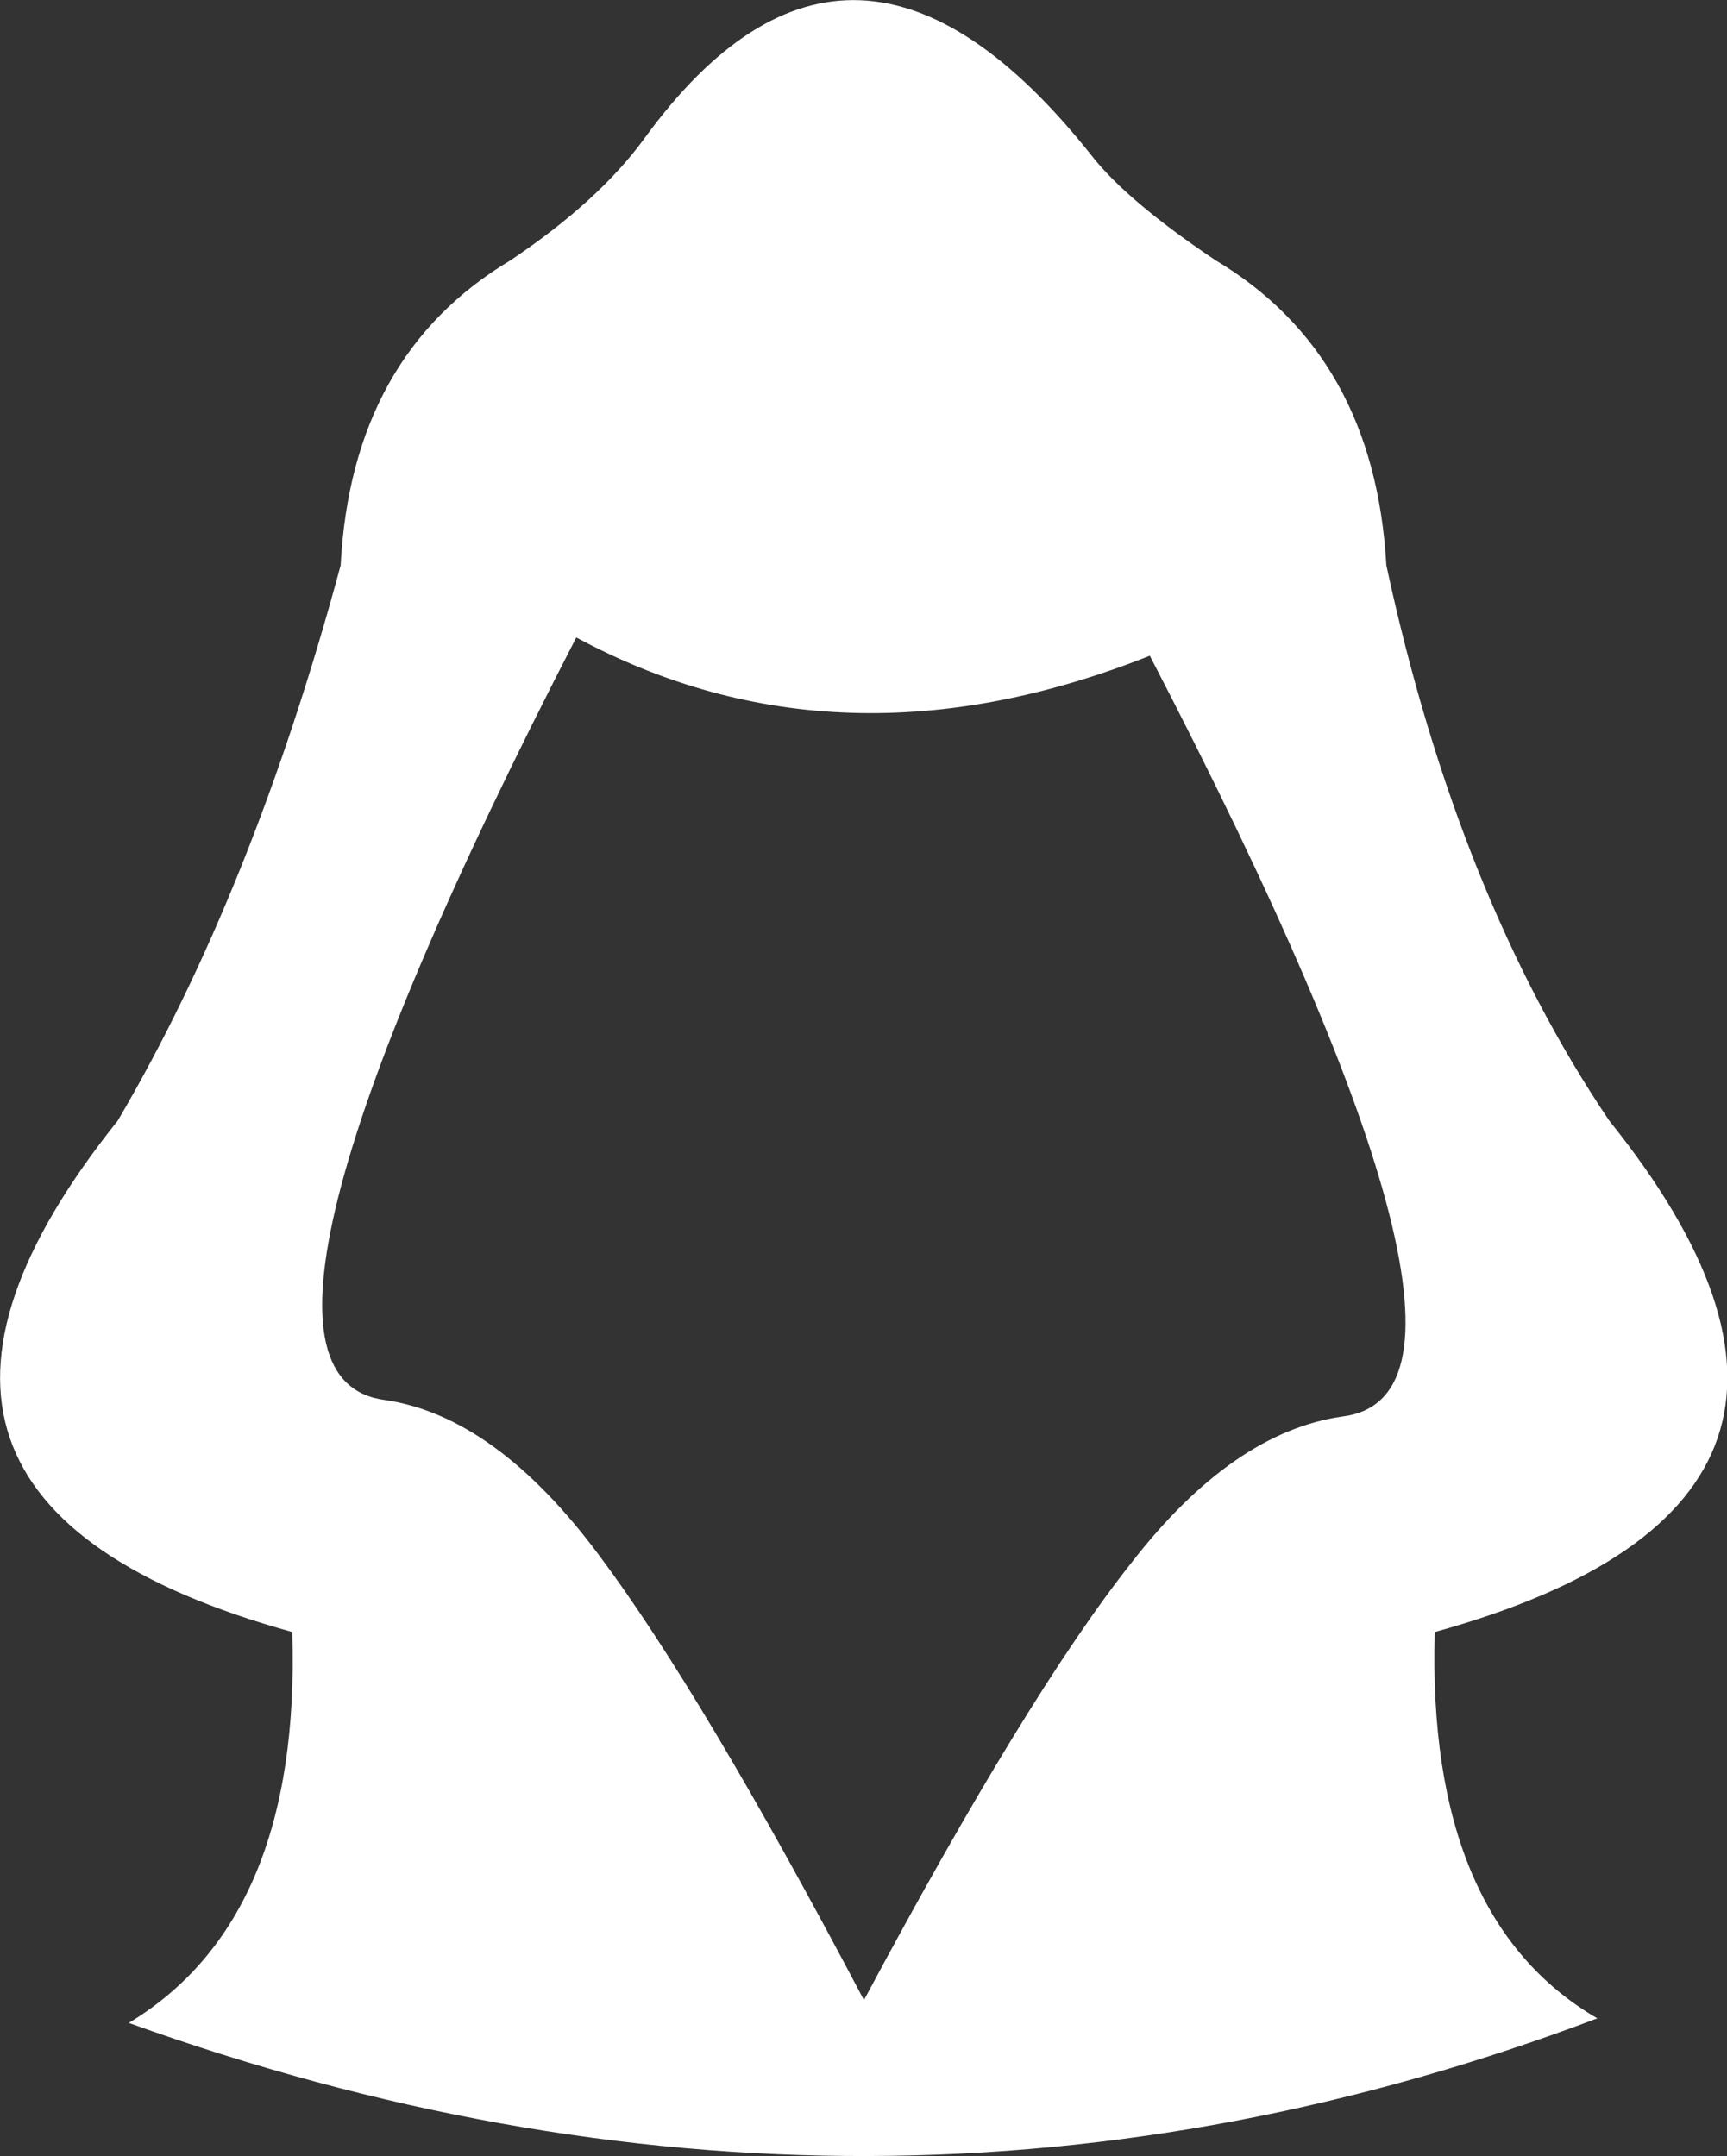 <?xml version="1.0" encoding="UTF-8" standalone="no"?>
<svg xmlns:xlink="http://www.w3.org/1999/xlink" height="118.05px" width="94.55px" xmlns="http://www.w3.org/2000/svg">
  <rect width="100%" height="100%" fill="#333333" stroke="none"/>
  <g transform="matrix(1.0, 0.0, 0.0, 1.0, -21.15, 17.35)">
    <path d="M56.45 -9.8 Q67.8 -25.35 80.9 -8.85 82.85 -6.35 87.7 -3.1 96.4 2.1 97.05 13.6 100.95 31.7 109.25 44.0 125.9 64.75 99.7 72.0 99.25 87.7 108.6 93.15 69.05 108.1 28.2 93.4 37.65 87.7 37.15 72.0 11.0 64.75 27.6 44.0 35.0 31.4 39.8 13.6 40.4 2.1 49.1 -3.1 53.95 -6.35 56.45 -9.8 M83.1 68.2 Q88.65 61.05 94.65 60.2 105.05 58.9 84.1 18.55 67.1 25.3 52.7 17.55 31.85 58.0 42.25 59.3 48.3 60.2 53.95 67.8 59.6 75.35 68.45 92.15 77.4 75.4 83.1 68.2" fill="#ffffff" fill-rule="evenodd" stroke="none"/>
  </g>
</svg>
